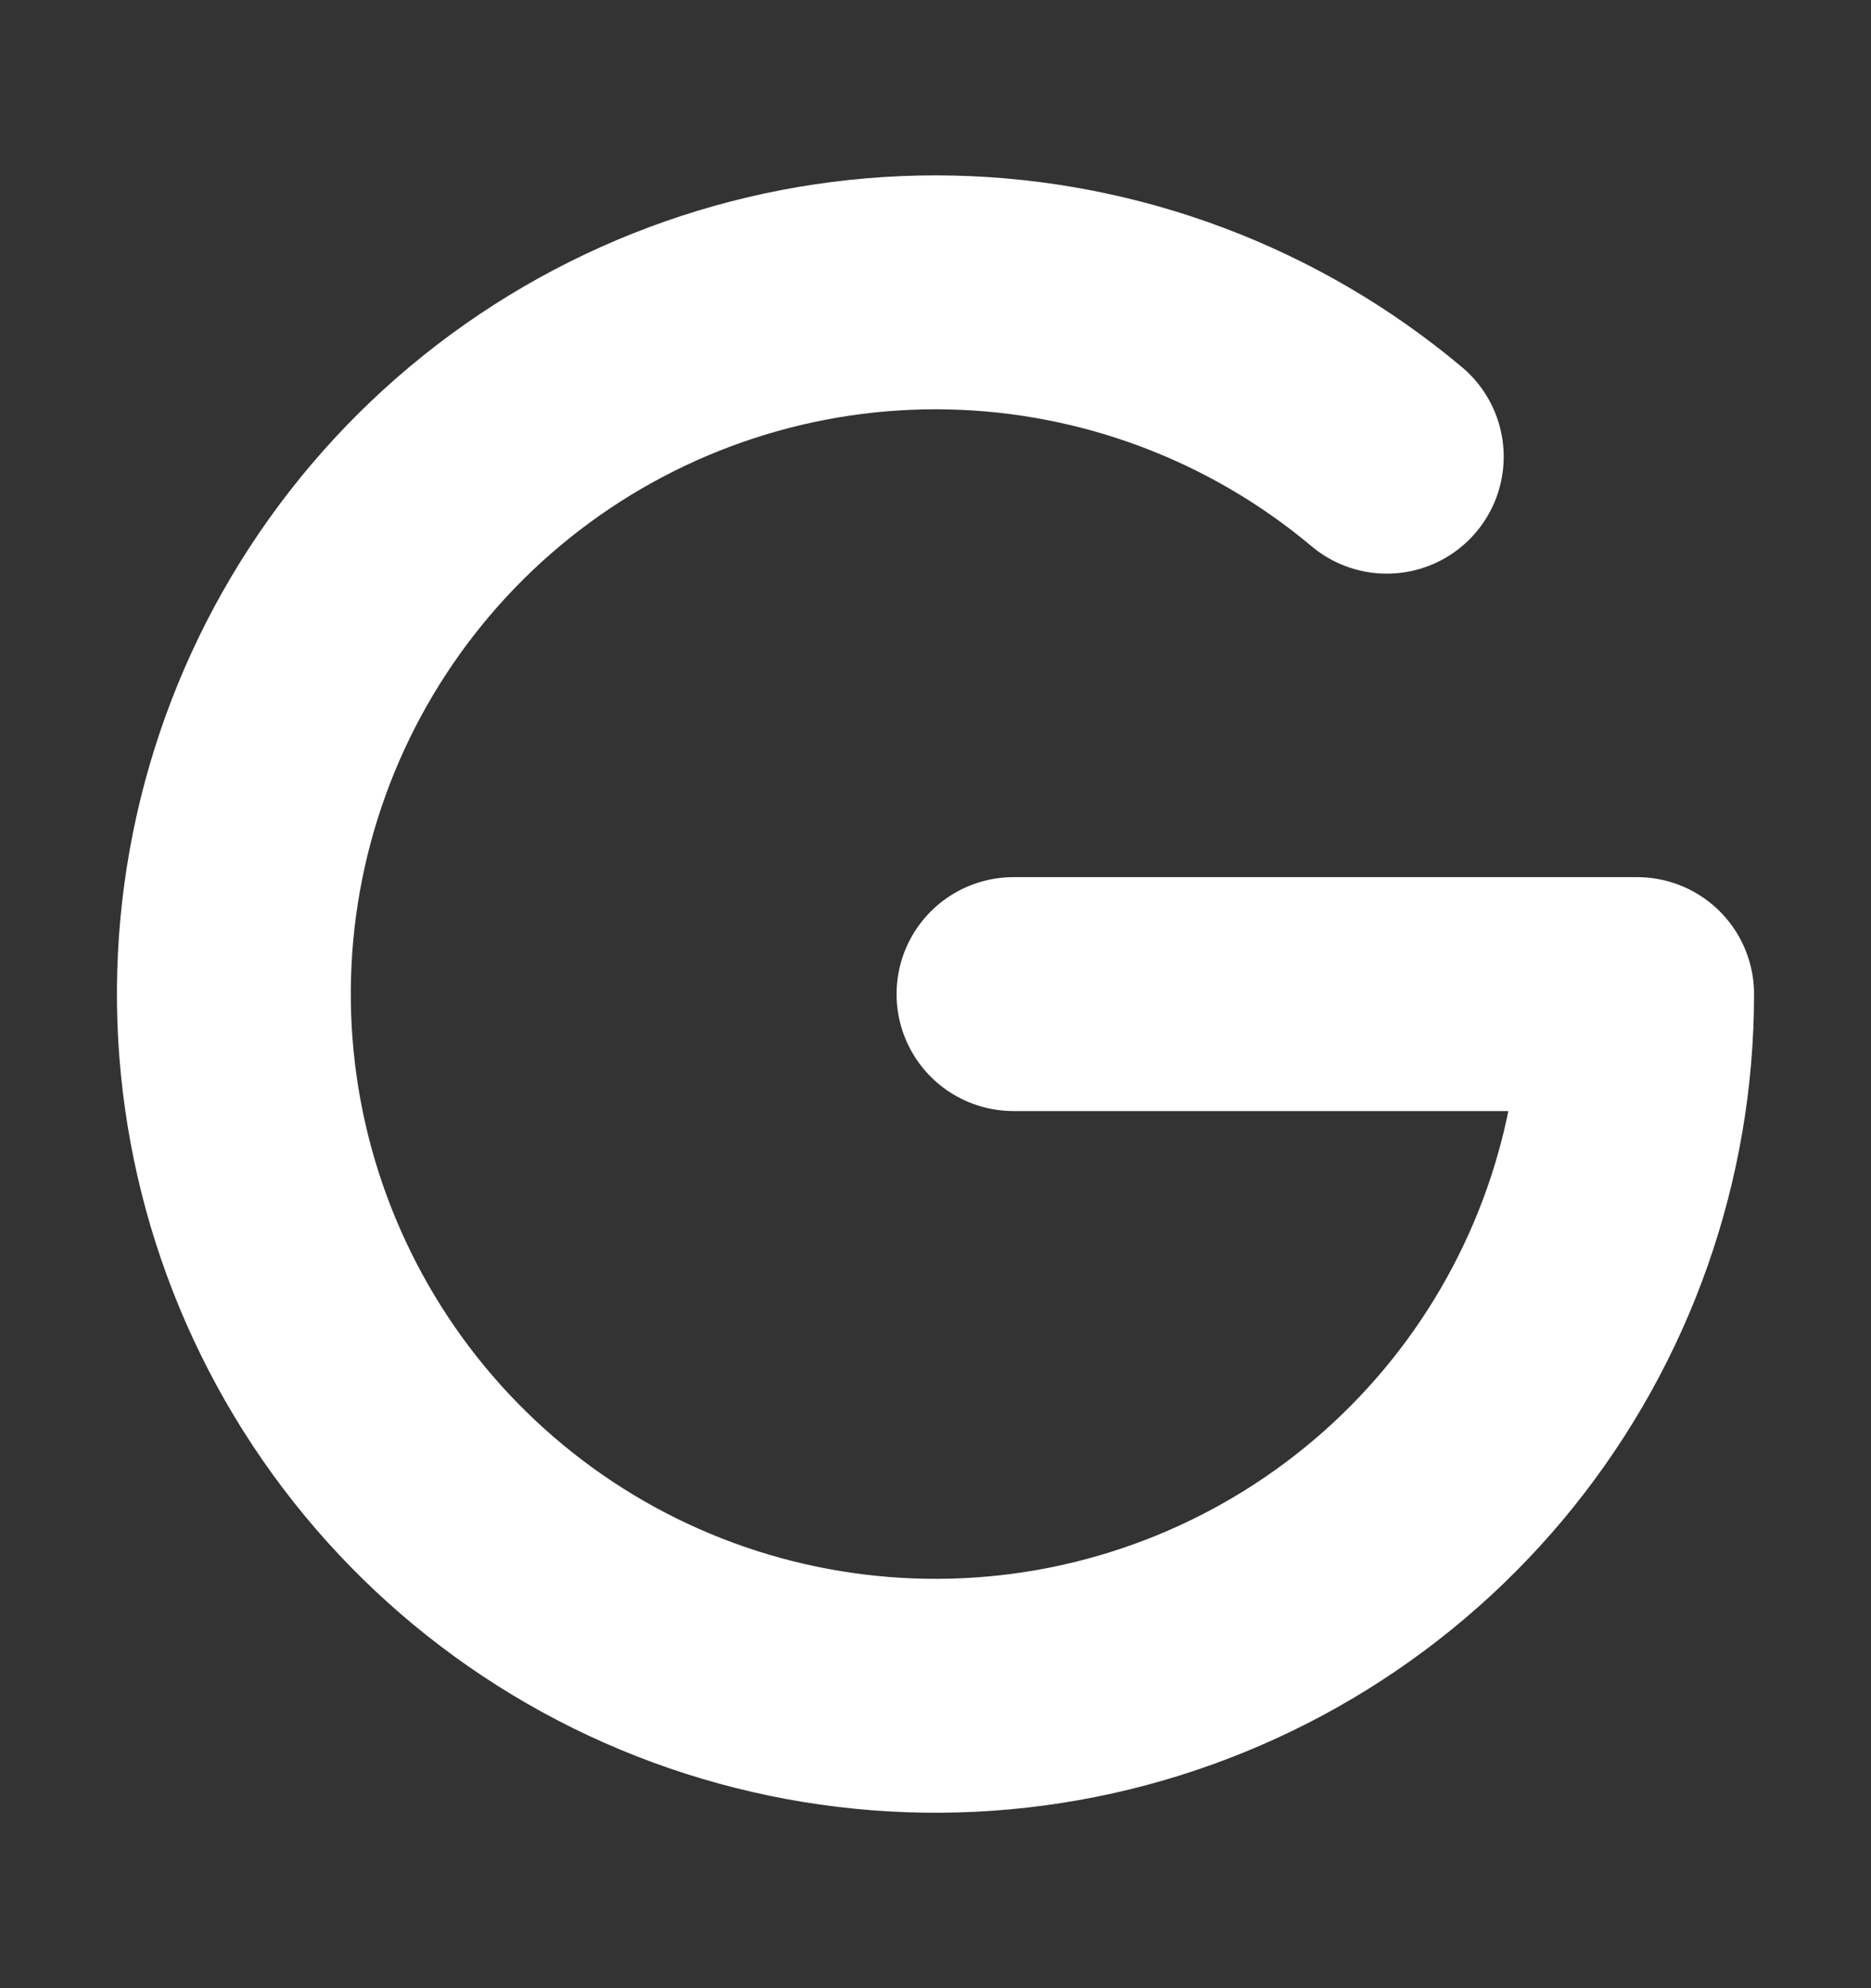 <svg width="16" height="17" viewBox="0 0 16 17" fill="none" xmlns="http://www.w3.org/2000/svg">
<rect x="0" y="0" width="16" height="17" fill="#333333" stroke="none"/>
<path d="M11.859 3.905C10.813 3.027 9.499 2.532 8.133 2.501C6.768 2.471 5.433 2.908 4.349 3.739C3.265 4.57 2.497 5.746 2.172 7.072C1.847 8.399 1.985 9.797 2.562 11.034C3.139 12.273 4.121 13.277 5.345 13.881C6.57 14.485 7.965 14.653 9.298 14.358C10.631 14.062 11.824 13.321 12.679 12.256C13.534 11.191 14 9.866 14 8.5H8.667" stroke="white" stroke-width="2" stroke-linecap="round" stroke-linejoin="round"/>
</svg>
